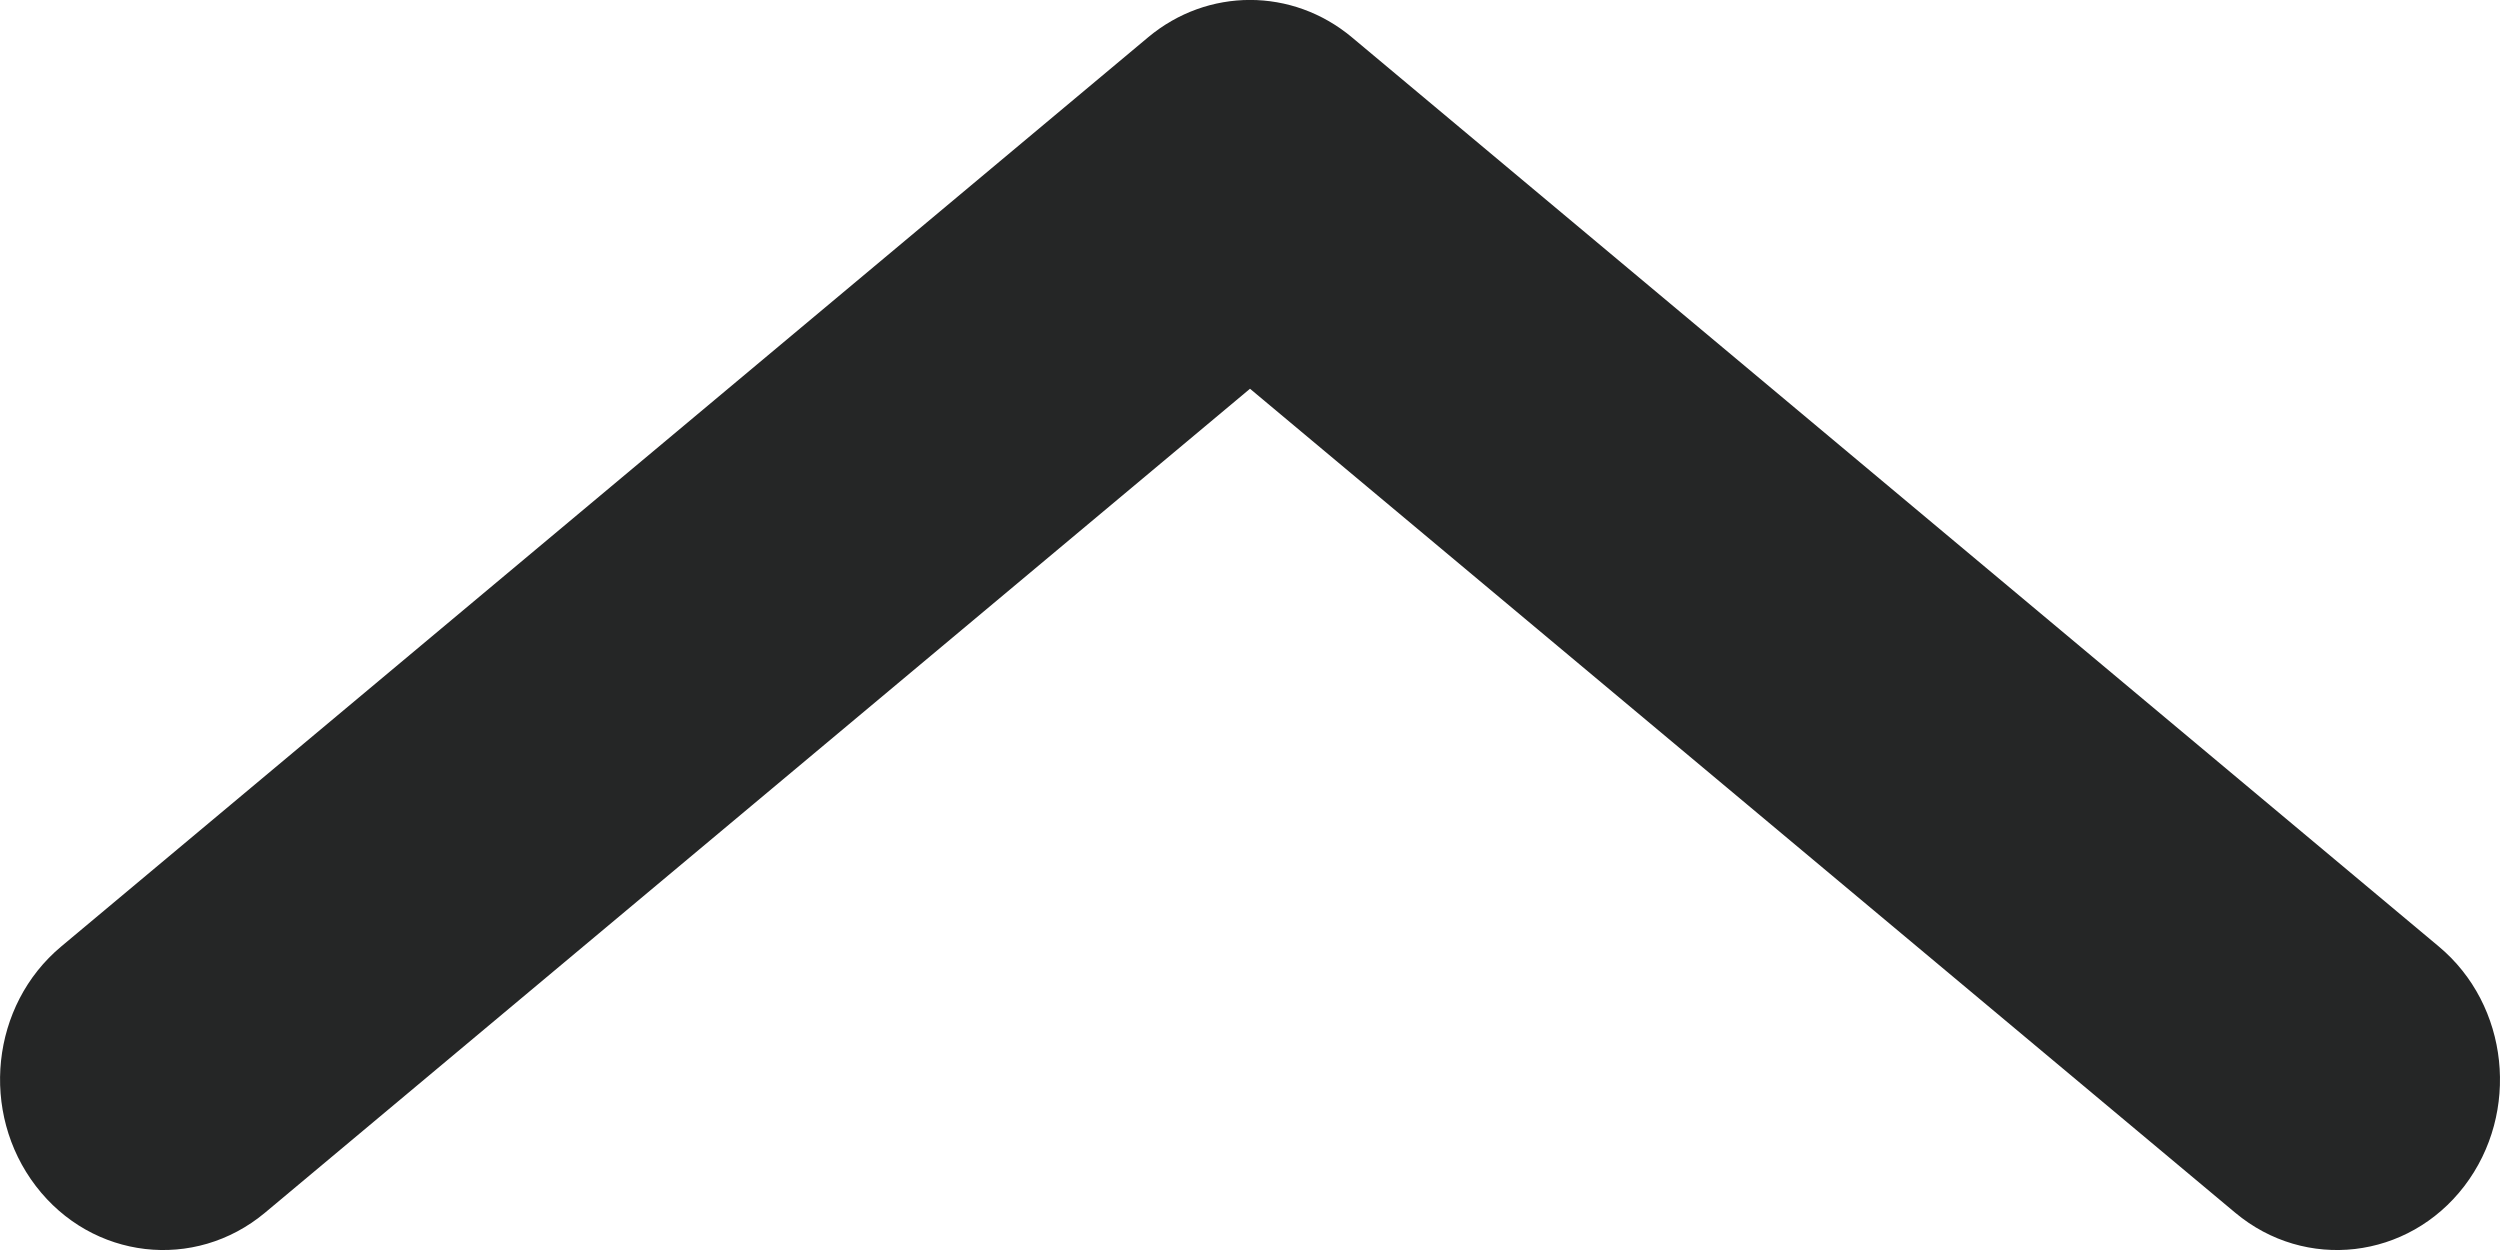 <svg width="12" height="6" viewBox="0 0 12 6" fill="none" xmlns="http://www.w3.org/2000/svg">
<path fill-rule="evenodd" clip-rule="evenodd" d="M0.172 5.693C0.442 6.046 0.934 6.103 1.272 5.821L6 1.866L10.729 5.821C11.066 6.103 11.559 6.046 11.829 5.693C12.098 5.34 12.044 4.825 11.706 4.543L6.489 0.179C6.203 -0.06 5.797 -0.06 5.511 0.179L0.294 4.543C-0.044 4.825 -0.098 5.34 0.172 5.693Z" fill="#252626"/>
</svg>
